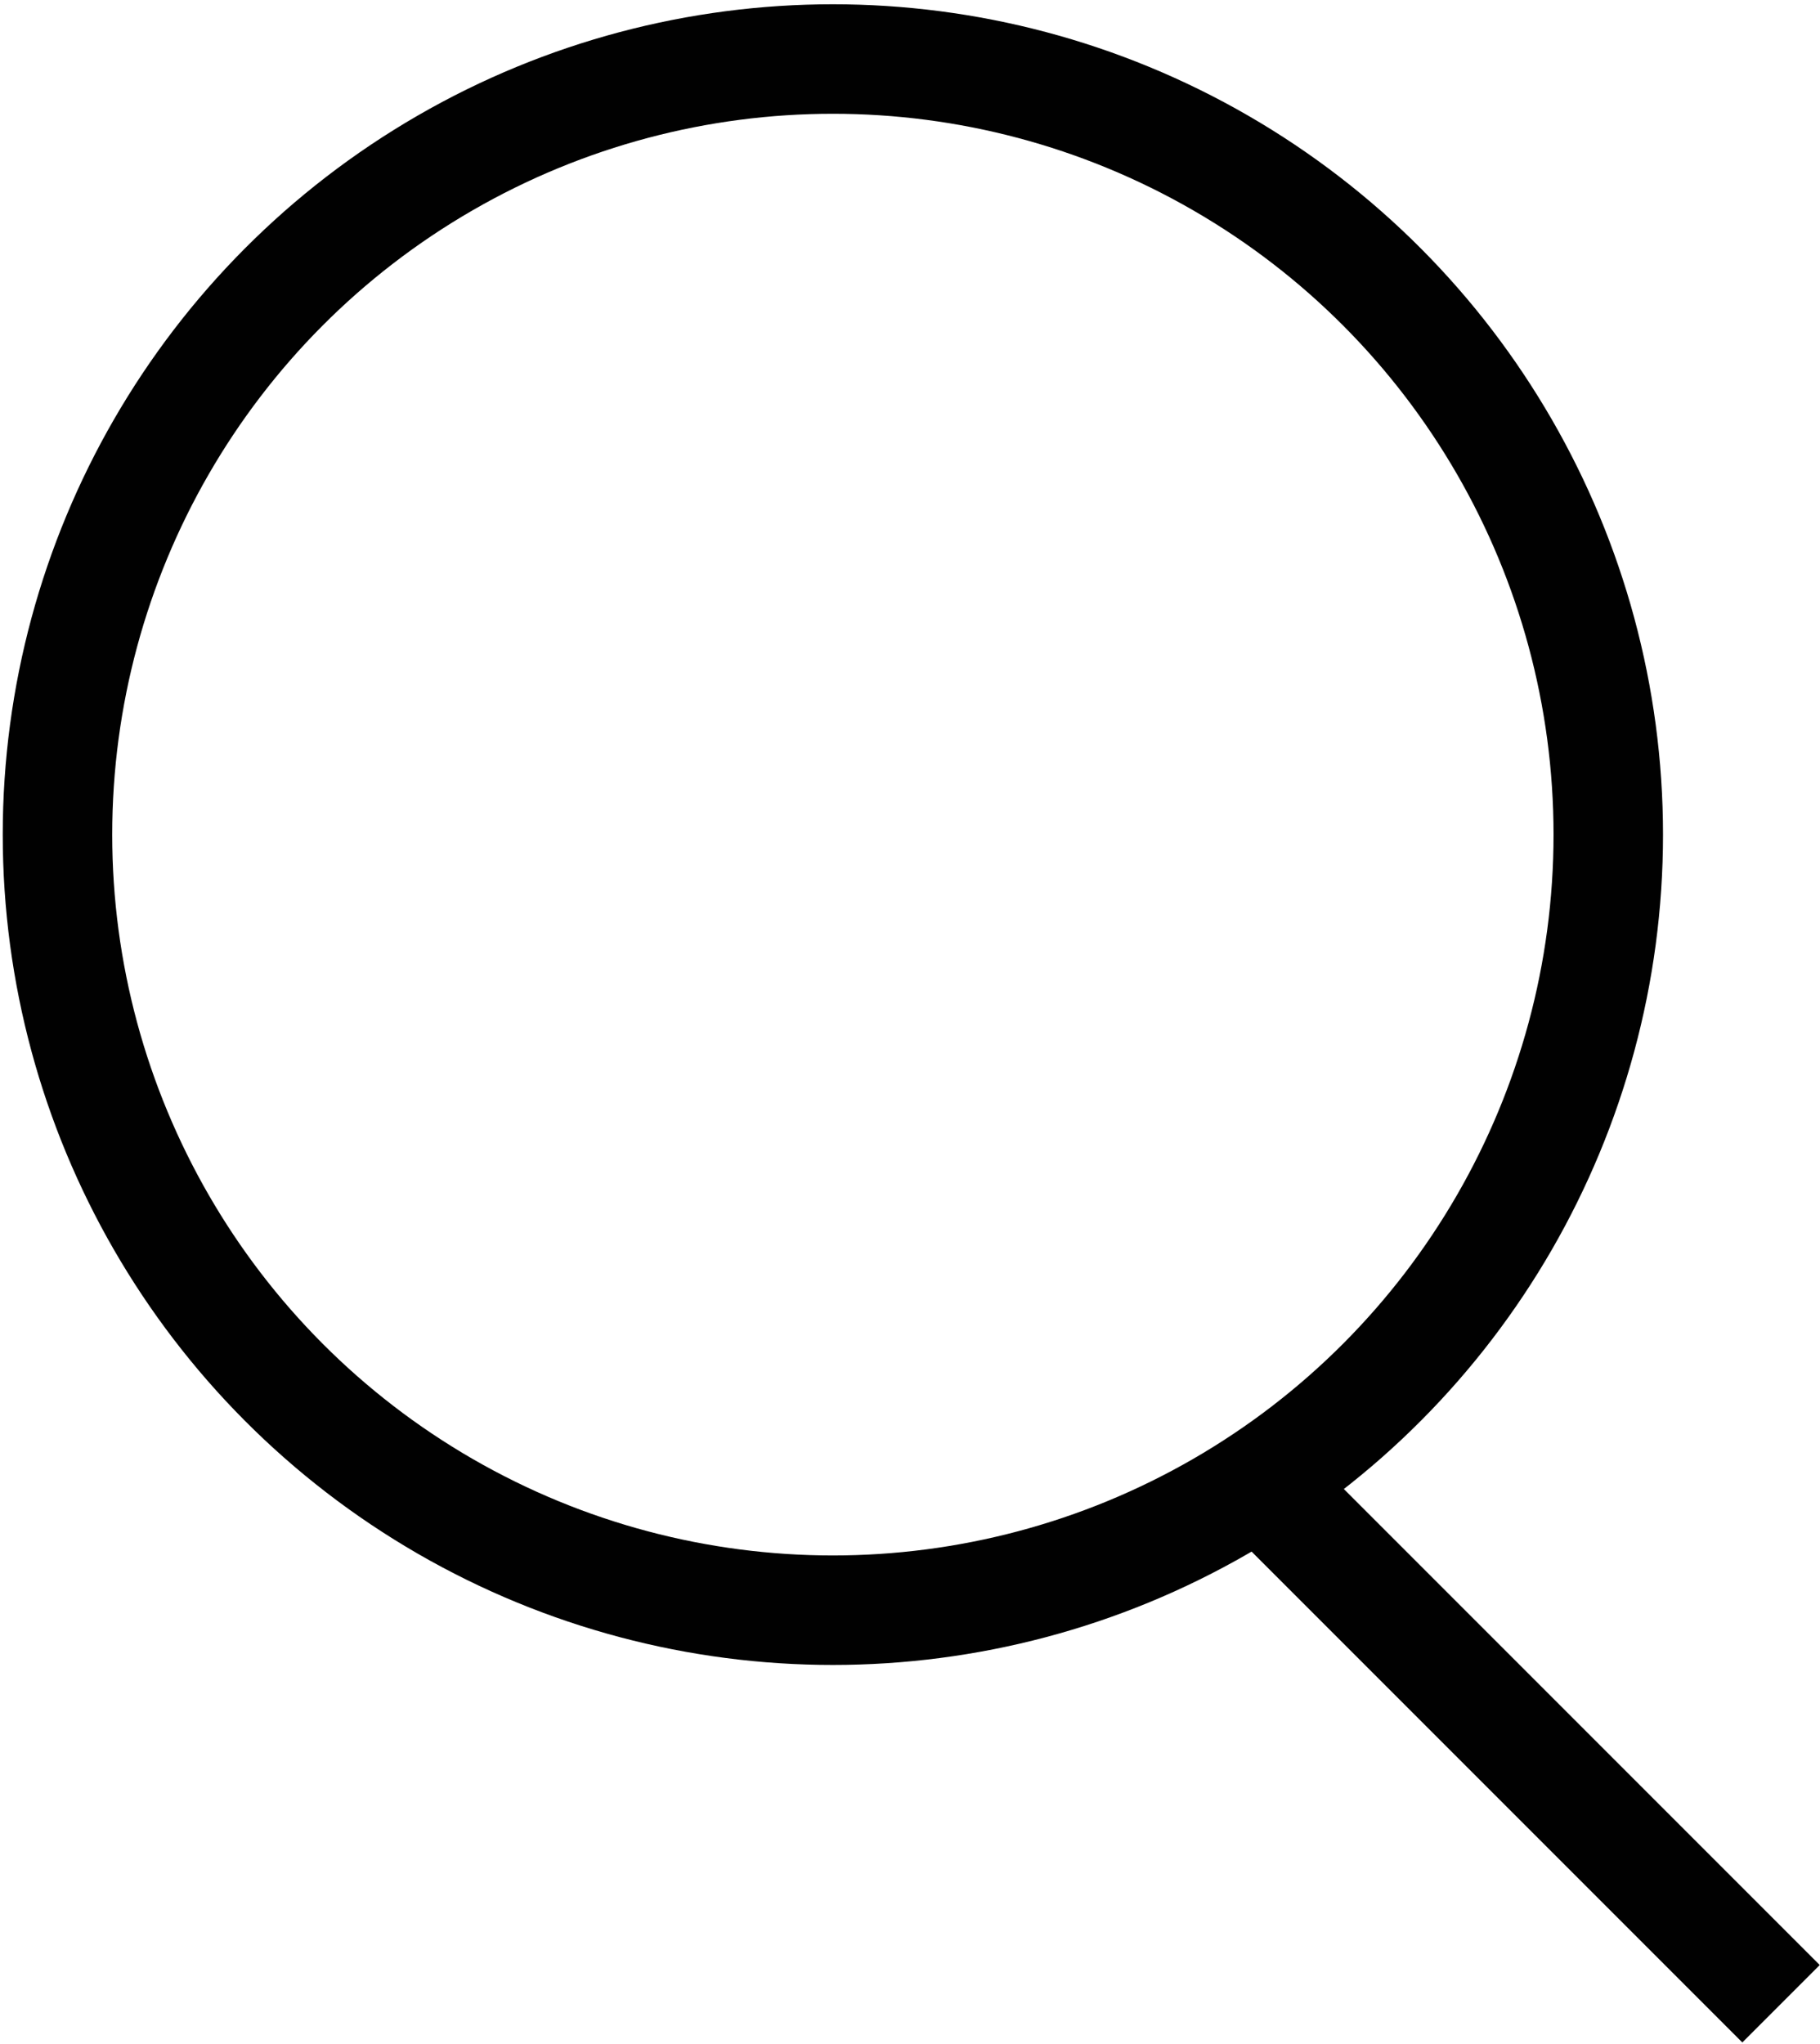 <?xml version="1.0" encoding="utf-8"?>
<!-- Generator: Adobe Illustrator 17.0.0, SVG Export Plug-In . SVG Version: 6.00 Build 0)  -->
<!DOCTYPE svg PUBLIC "-//W3C//DTD SVG 1.1//EN" "http://www.w3.org/Graphics/SVG/1.1/DTD/svg11.dtd">
<svg version="1.1" id="Layer_1" xmlns="http://www.w3.org/2000/svg" xmlns:xlink="http://www.w3.org/1999/xlink" x="0px" y="0px"
	 width="16.625px" height="18.667px" viewBox="0 0 16.625 18.667" enable-background="new 0 0 16.625 18.667" xml:space="preserve">
<g>
	<circle fill="none" stroke="#010101" stroke-miterlimit="10" cx="7.608" cy="7.622" r="7.083"/>
	<line fill="none" stroke="#010101" stroke-miterlimit="10" x1="11.331" y1="13.361" x2="16.269" y2="18.299"/>
</g>
</svg>
